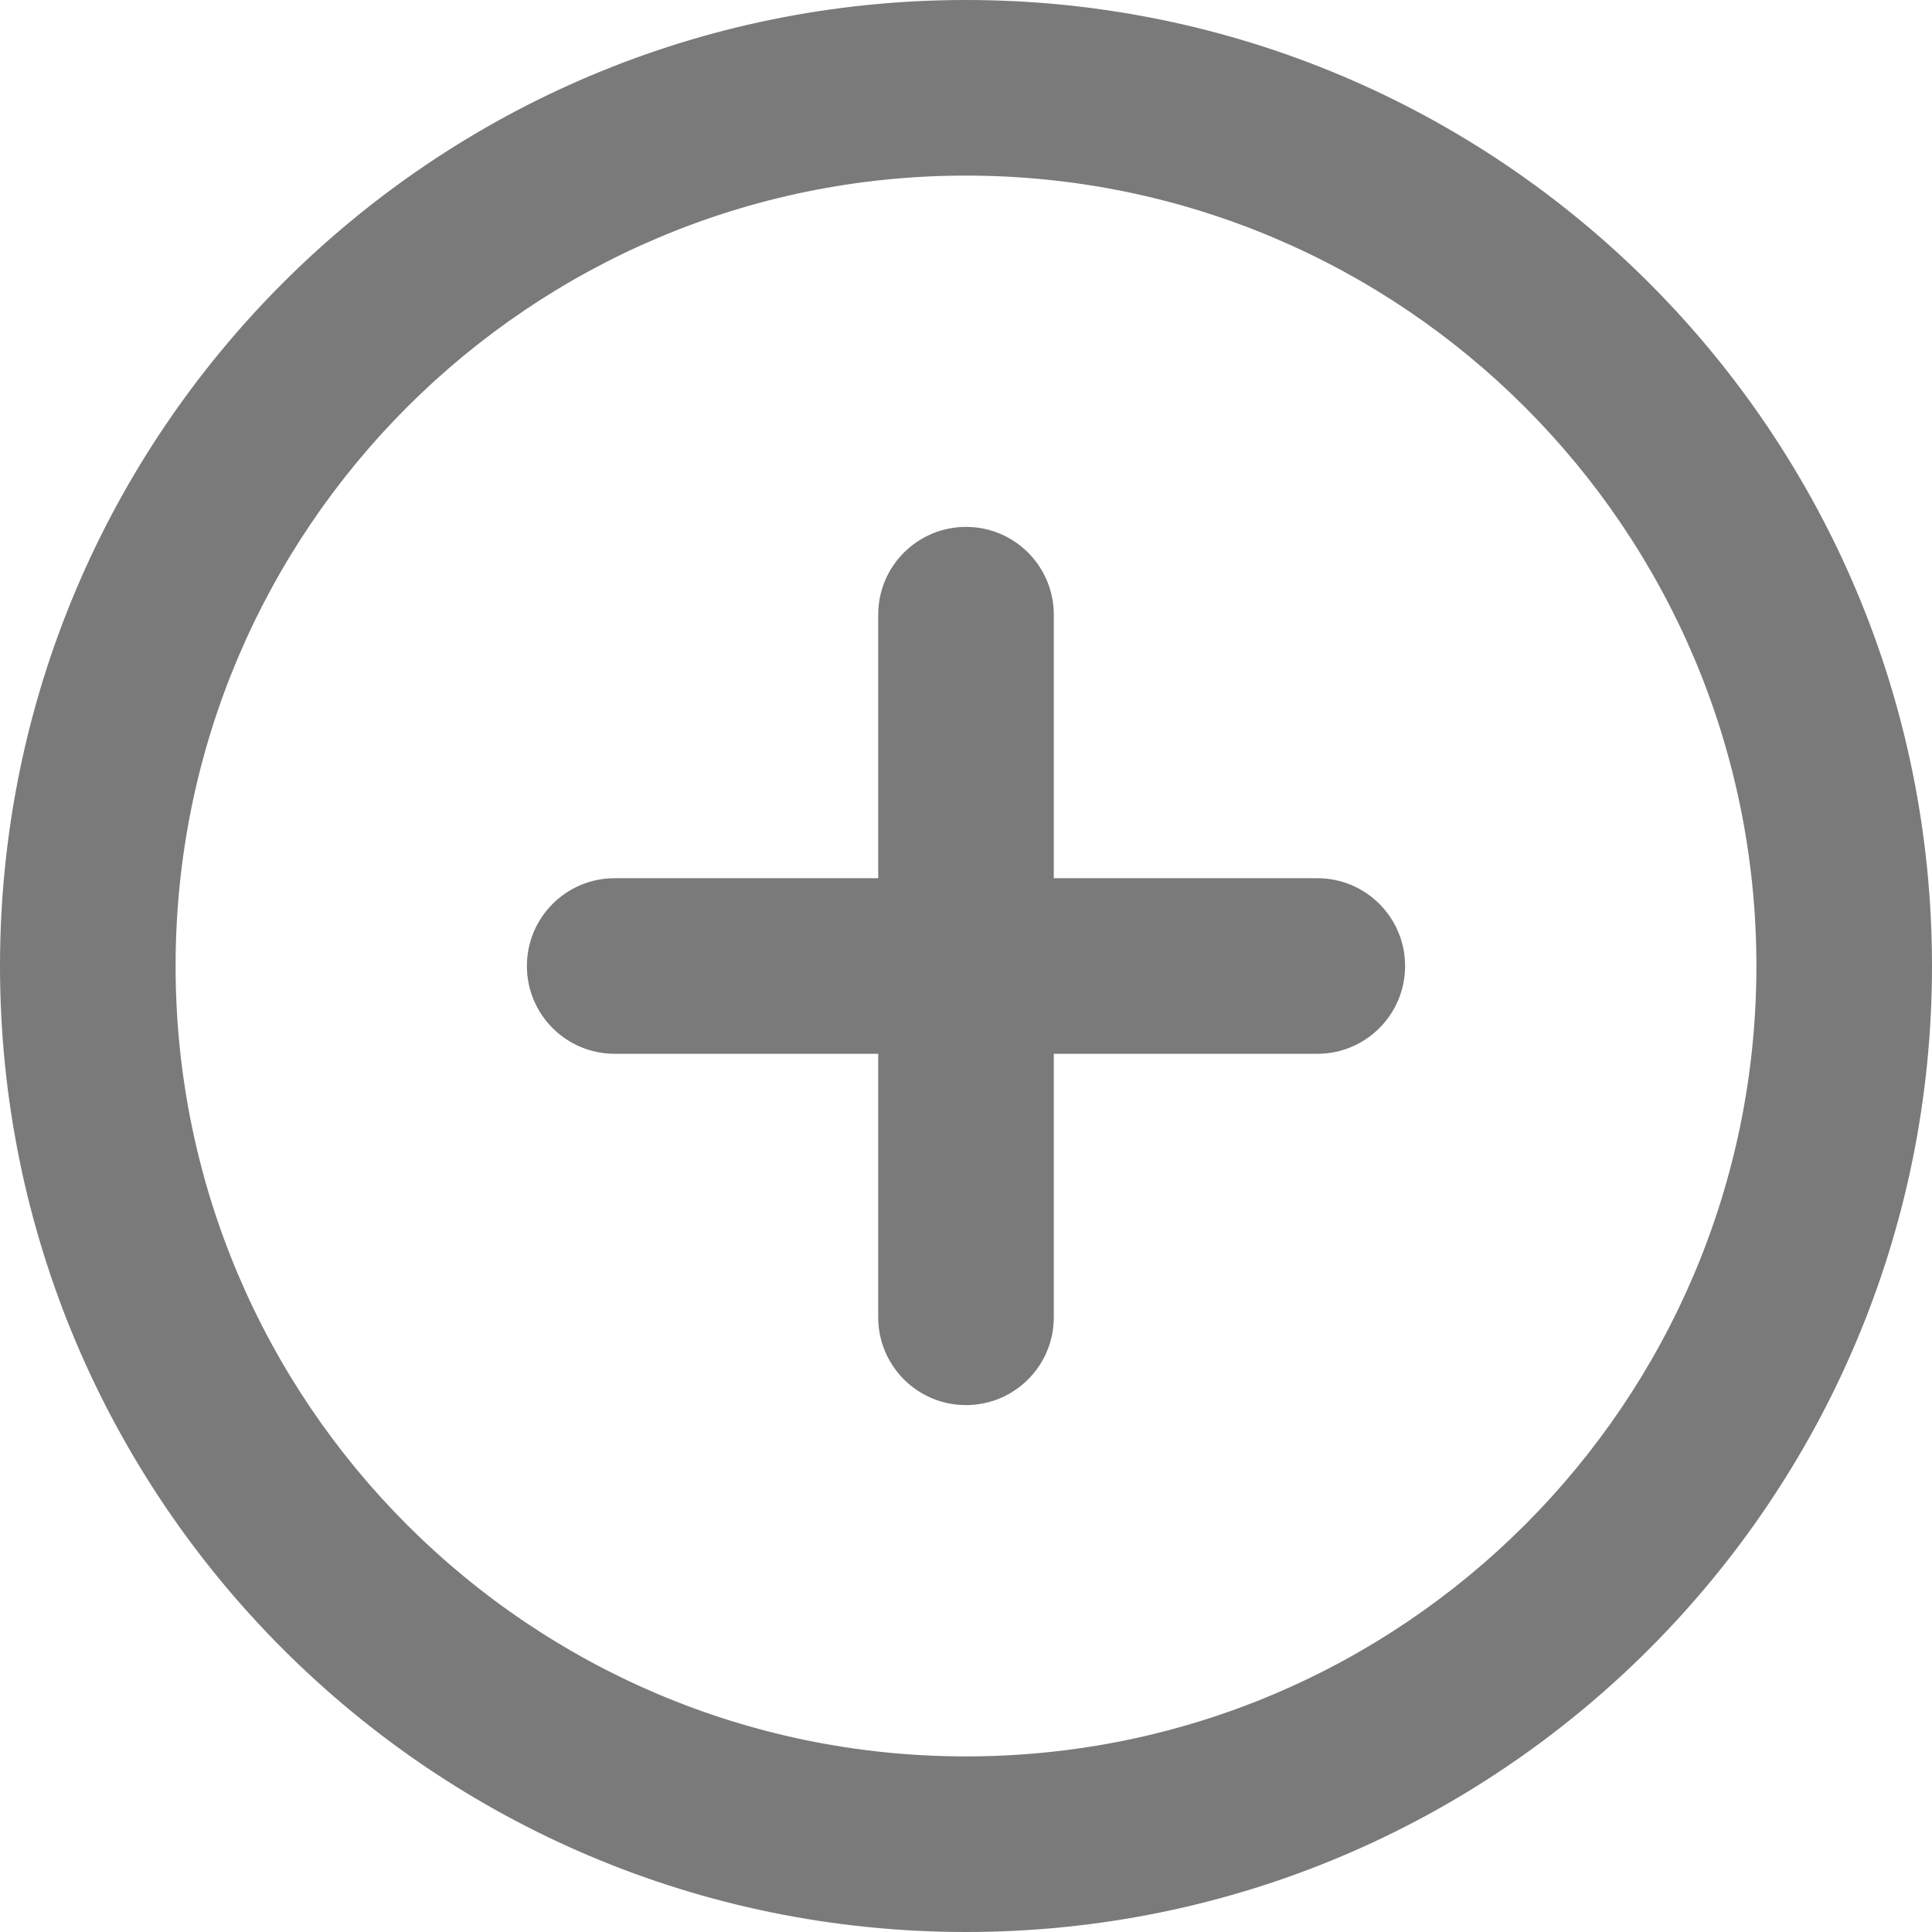 <svg width="18" height="18" viewBox="0 0 18 18" fill="none" xmlns="http://www.w3.org/2000/svg">
<path d="M9 4.909C9.452 4.909 9.818 5.275 9.818 5.727V8.182H12.273C12.725 8.182 13.091 8.548 13.091 9C13.091 9.452 12.725 9.818 12.273 9.818H9.818V12.273C9.818 12.725 9.452 13.091 9 13.091C8.548 13.091 8.182 12.725 8.182 12.273V9.818H5.727C5.275 9.818 4.909 9.452 4.909 9C4.909 8.548 5.275 8.182 5.727 8.182H8.182V5.727C8.182 5.275 8.548 4.909 9 4.909Z" fill="#7A7A7A"/>
<path fill-rule="evenodd" clip-rule="evenodd" d="M0 9C0 4.029 4.029 0 9 0C13.971 0 18 4.029 18 9C18 13.971 13.971 18 9 18C4.029 18 0 13.971 0 9ZM9 1.636C4.933 1.636 1.636 4.933 1.636 9C1.636 13.067 4.933 16.364 9 16.364C13.067 16.364 16.364 13.067 16.364 9C16.364 4.933 13.067 1.636 9 1.636Z" fill="#7A7A7A"/>
</svg>
